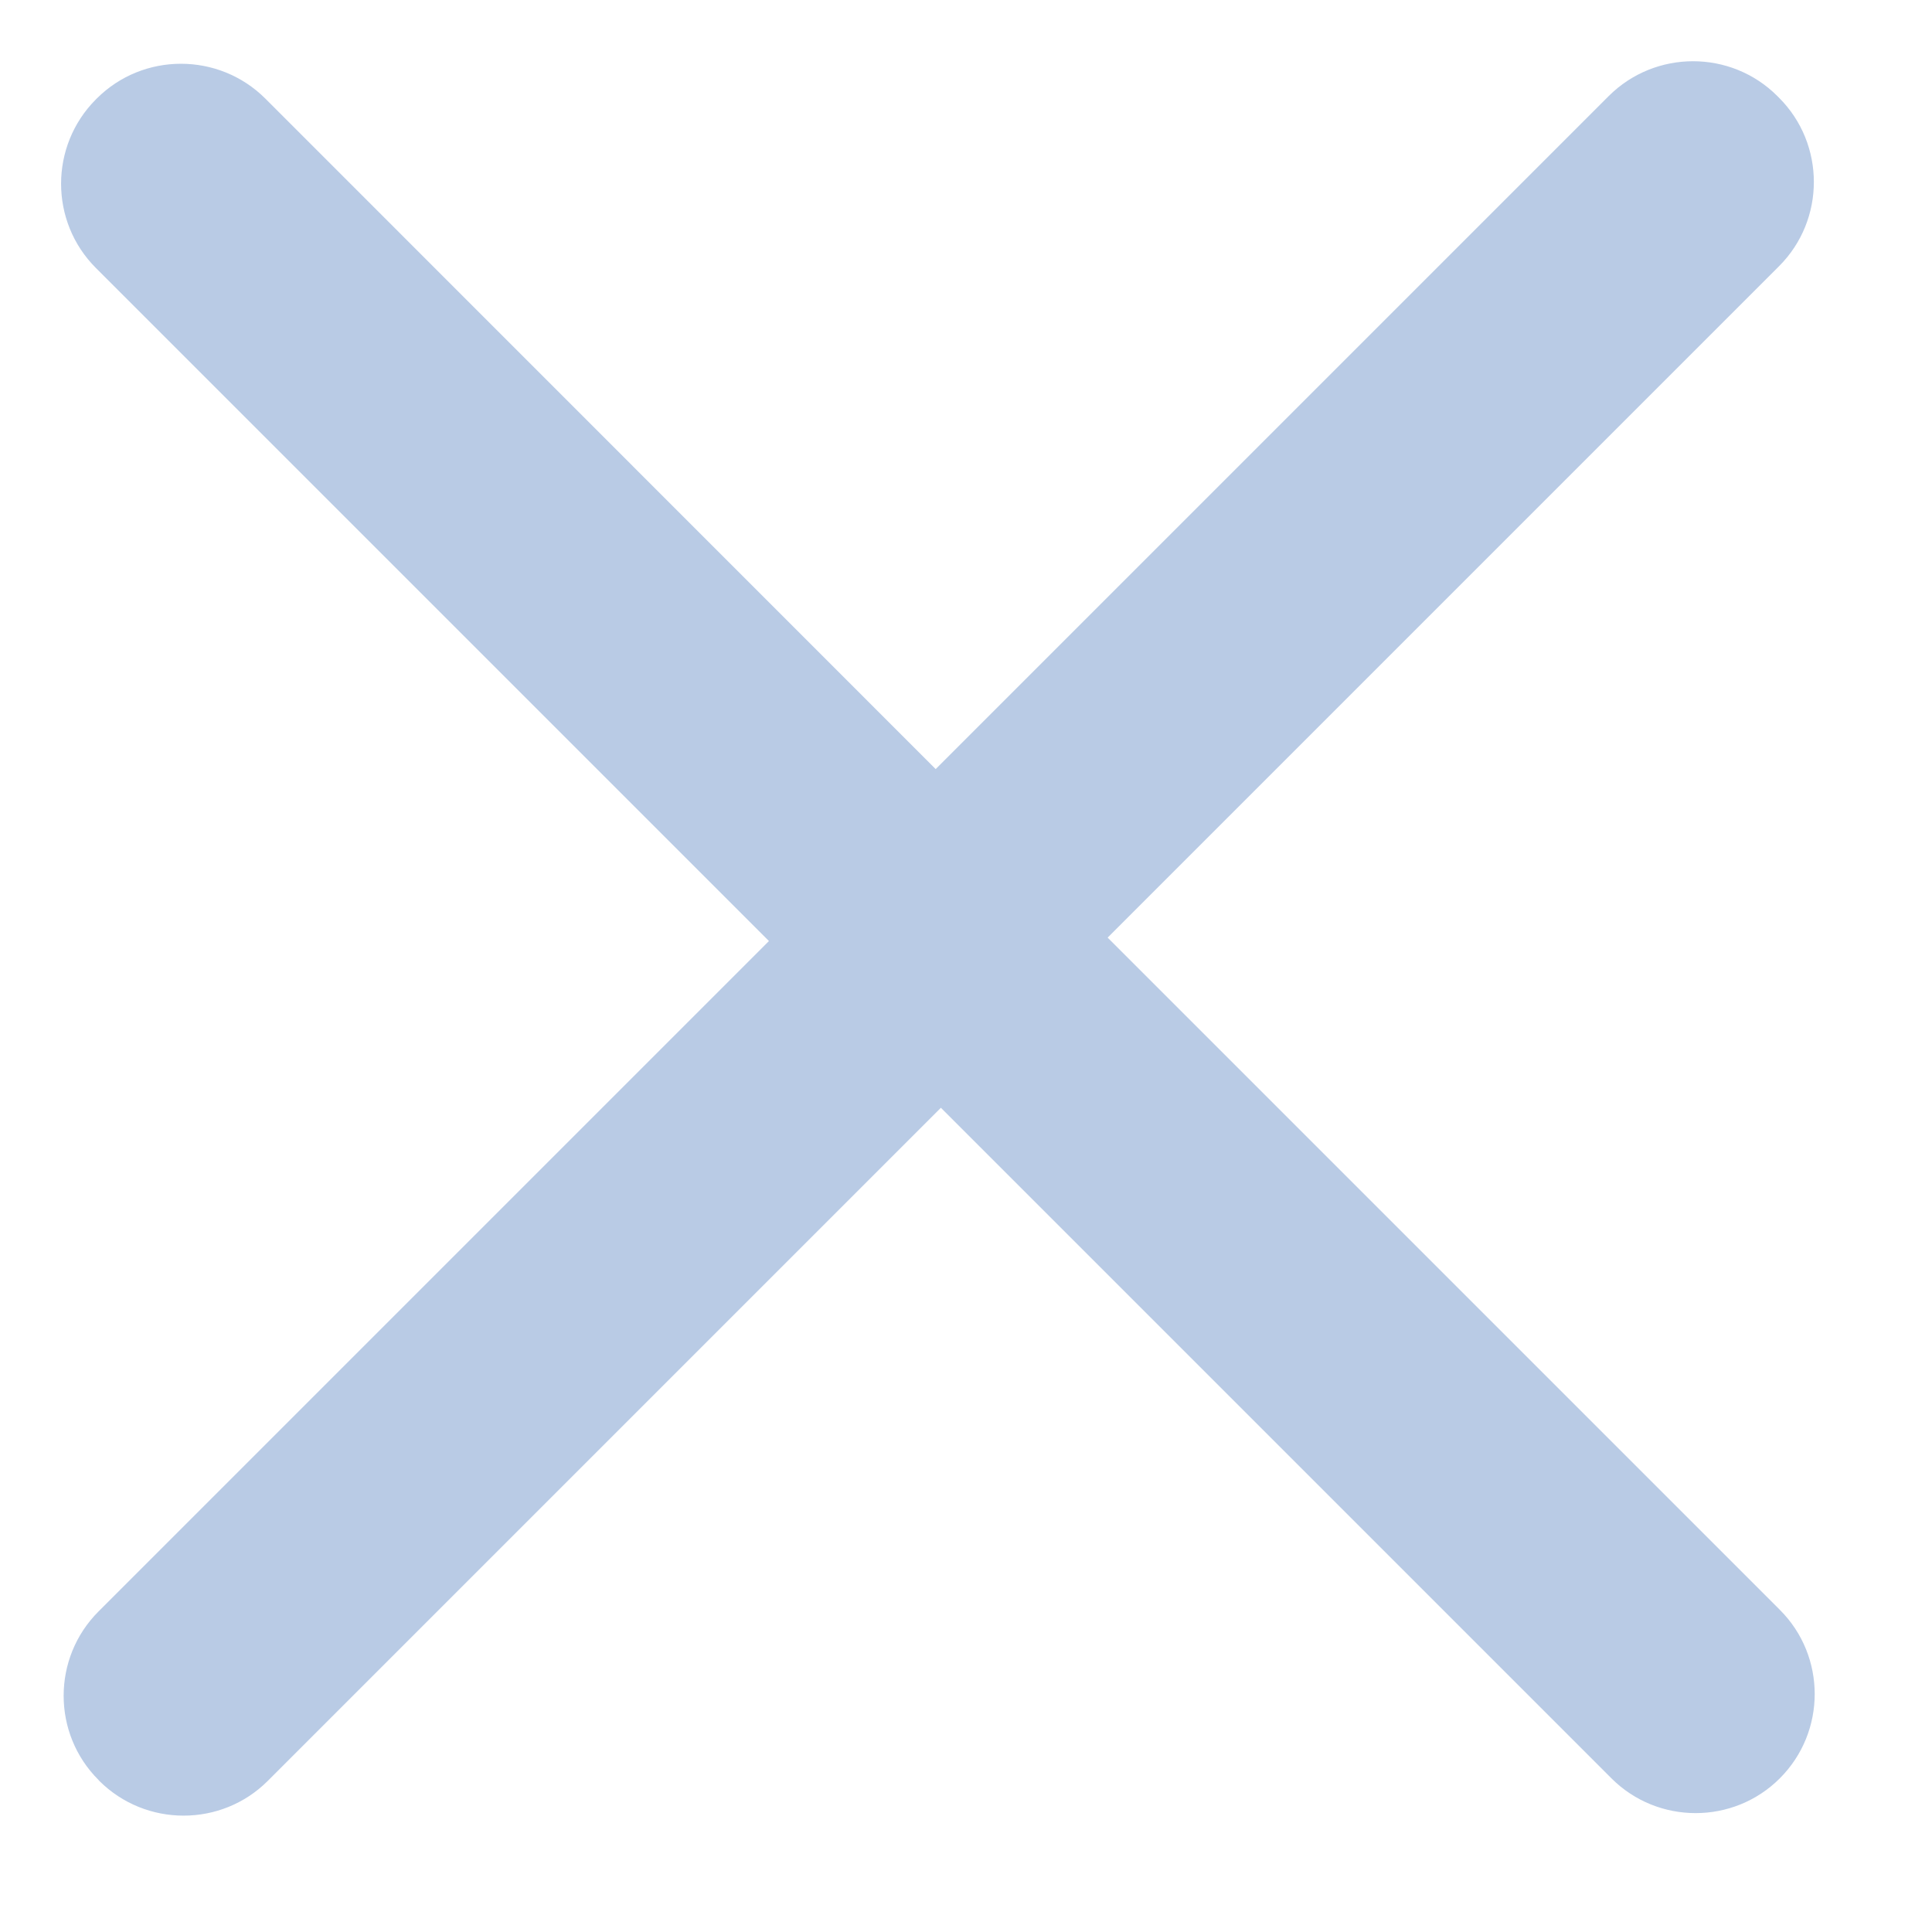 <svg width="13" height="13" viewBox="0 0 13 13" fill="none" xmlns="http://www.w3.org/2000/svg">
    <path d="M7.453 6.309L11.976 10.832C12.289 11.144 12.289 11.653 11.976 11.966C11.664 12.278 11.155 12.278 10.843 11.966L6.331 7.454L1.802 11.983C1.49 12.295 0.981 12.295 0.668 11.983L0.663 11.977C0.35 11.665 0.35 11.156 0.663 10.843L5.174 6.332L0.645 1.803C0.333 1.491 0.333 0.982 0.645 0.669L0.651 0.663C0.963 0.351 1.472 0.351 1.785 0.663L6.296 5.175L10.825 0.646C11.138 0.334 11.647 0.334 11.959 0.646L11.971 0.658C12.283 0.97 12.283 1.479 11.971 1.791L7.453 6.309Z" fill="#B9CBE5"/>
</svg>
